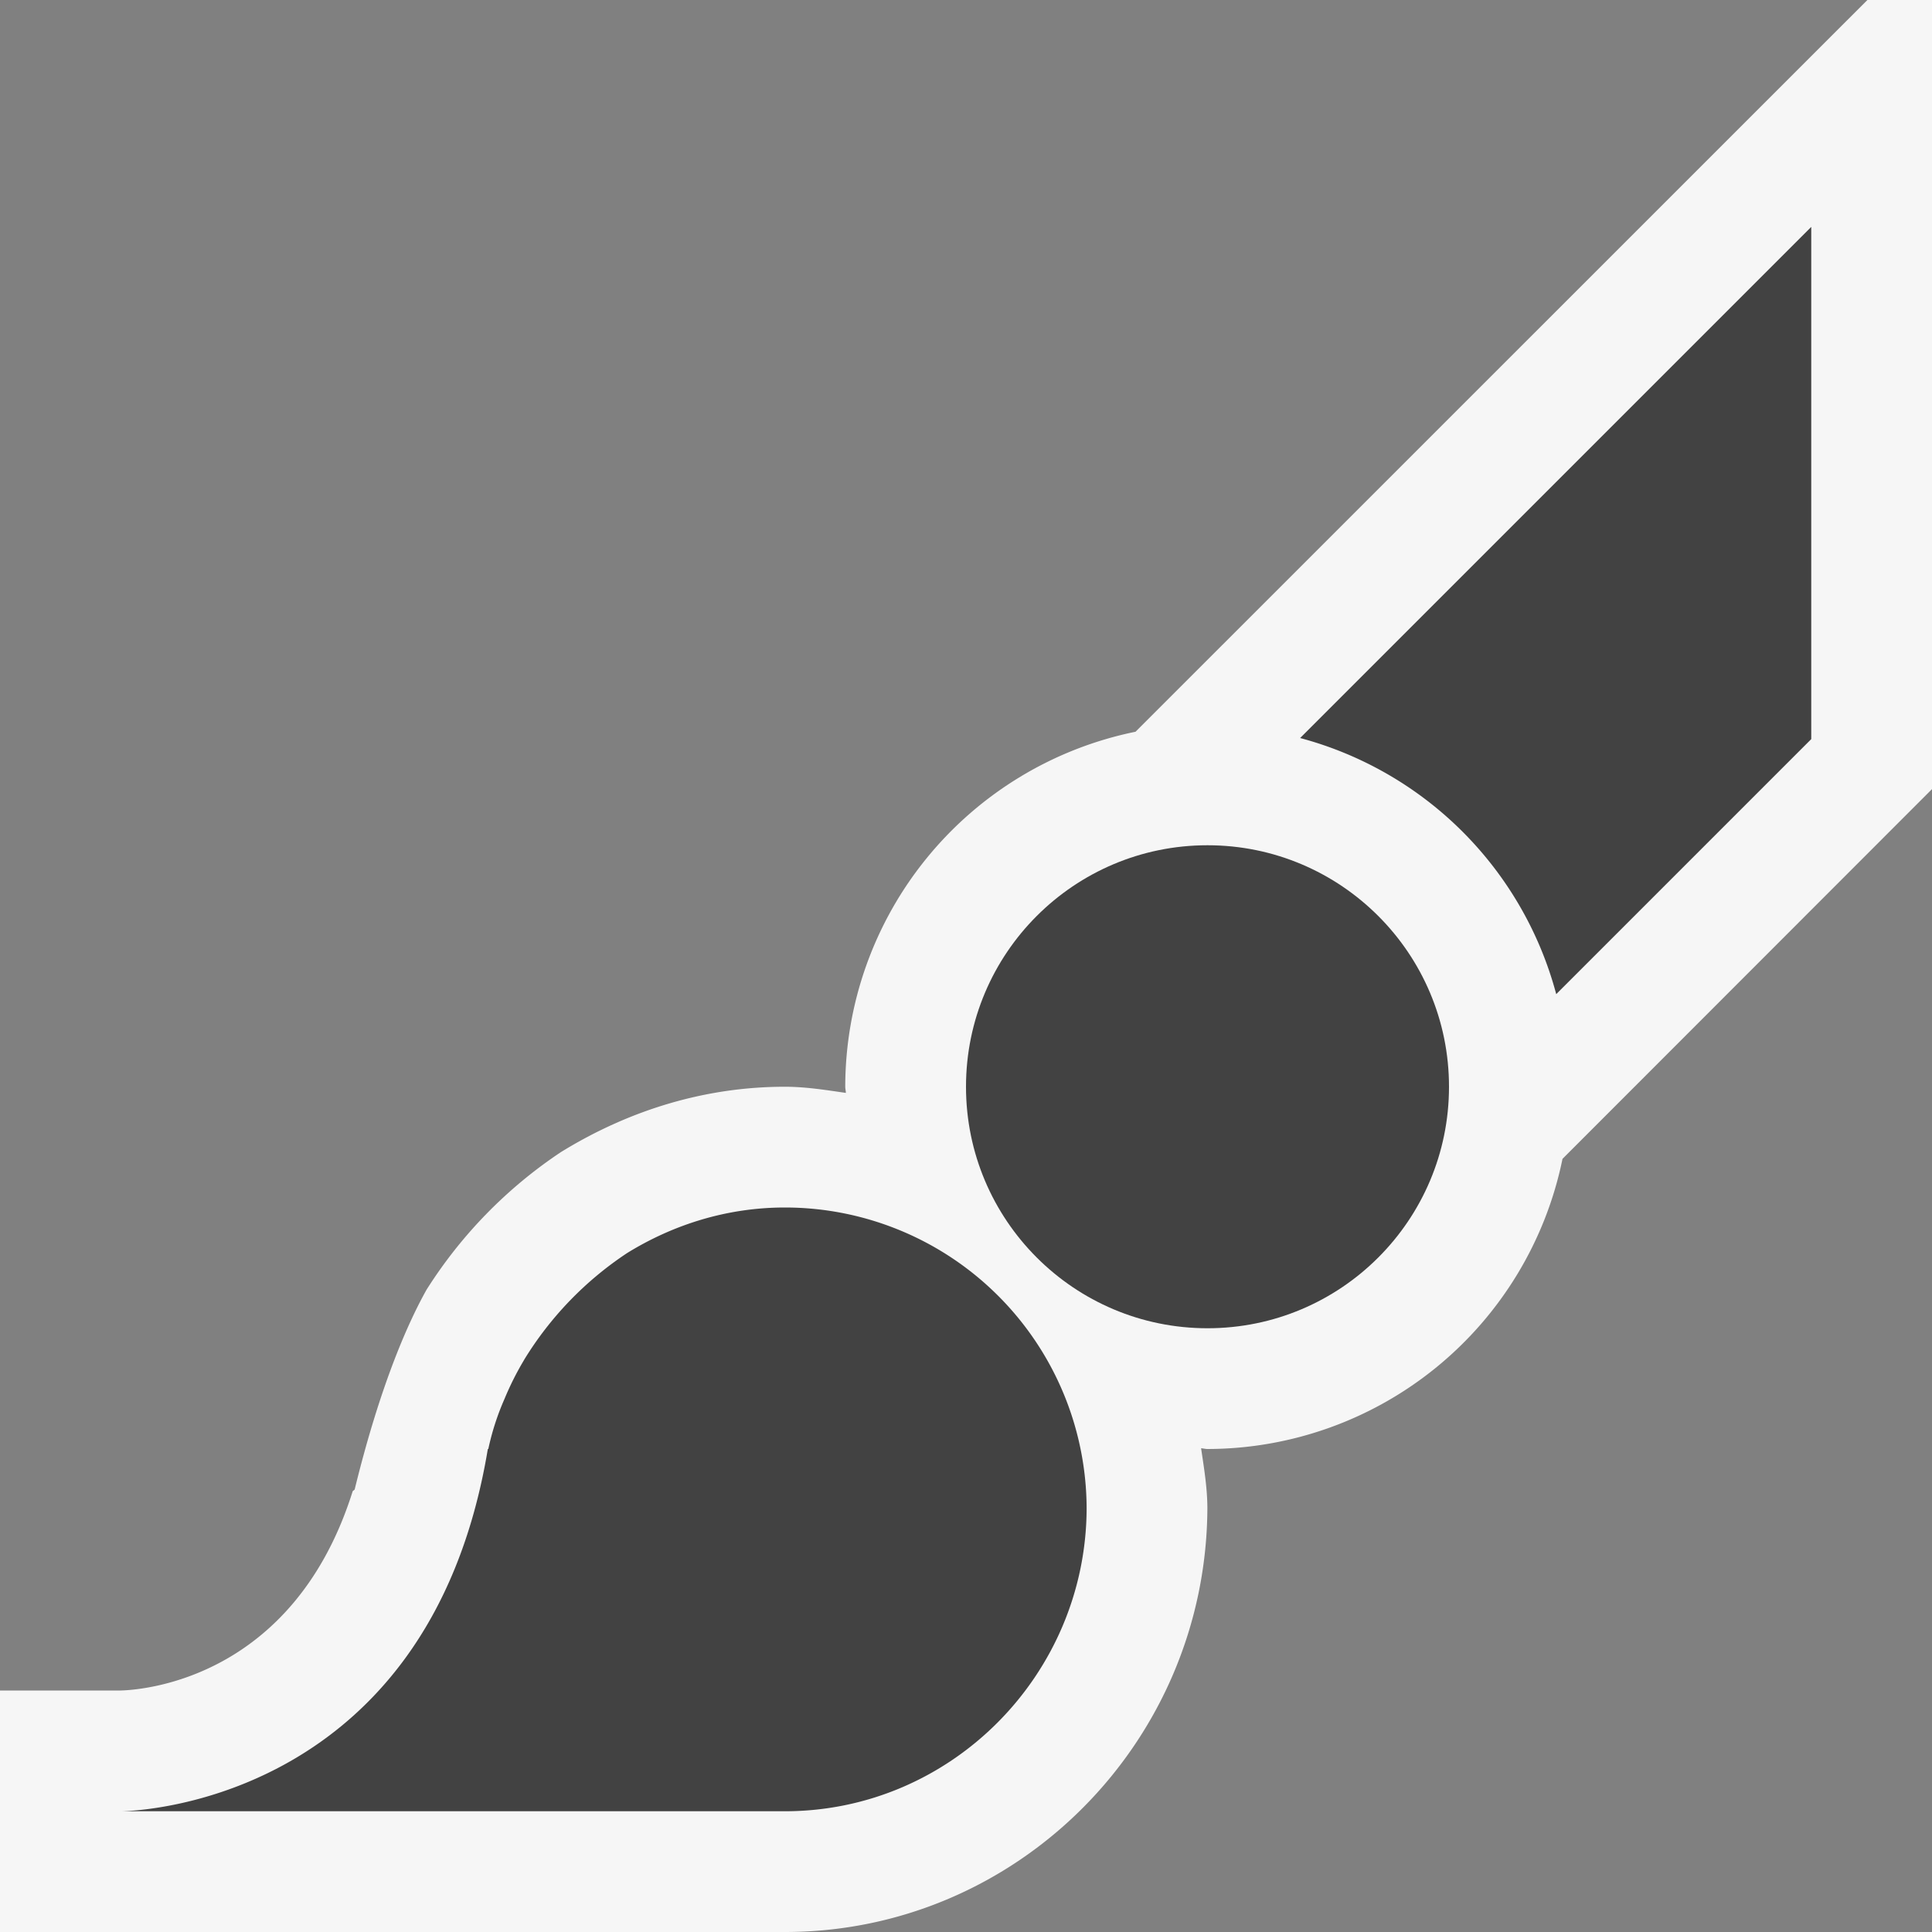 <svg xmlns="http://www.w3.org/2000/svg" viewBox="0 0 16 16"><rect x="0" y="0" width="16" height="16" fill="#808080" stroke="none"/><style>.st0{opacity:0}.st0,.st1{fill:#f6f6f6}.st2{fill:#424242}</style><g id="outline"><path class="st0" d="M0 0h16v16H0z"/><path class="st1" d="M15.465 0L9.404 6.06A3.004 3.004 0 0 0 7 9c0 .018.005.034.005.051C6.839 9.027 6.673 9 6.5 9c-.64 0-1.272.182-1.856.542a3.825 3.825 0 0 0-1.111 1.138c-.141.251-.376.758-.596 1.656l-.016.013C2.445 13.863 1.247 13.993 1 14H0v2h6.5c1.923 0 3.492-1.572 3.499-3.513-.001-.169-.028-.33-.052-.493.018.001.035.006.053.006a3.005 3.005 0 0 0 2.94-2.403L16 6.535V0h-.535z"/></g><g id="icon_x5F_bg"><circle class="st2" cx="10" cy="9" r="2"/><path class="st2" d="M15 1.879l-4.233 4.233a2.994 2.994 0 0 1 2.121 2.121L15 6.121V1.879zM6.5 10c-.48 0-.925.142-1.306.377a2.83 2.83 0 0 0-.852.882l-.005.009a2.44 2.44 0 0 0-.158.315 2.132 2.132 0 0 0-.135.417H4.04C3.542 15 1 15 1 15h5.5c1.378 0 2.495-1.132 2.499-2.508A2.499 2.499 0 0 0 6.5 10z"/></g></svg>